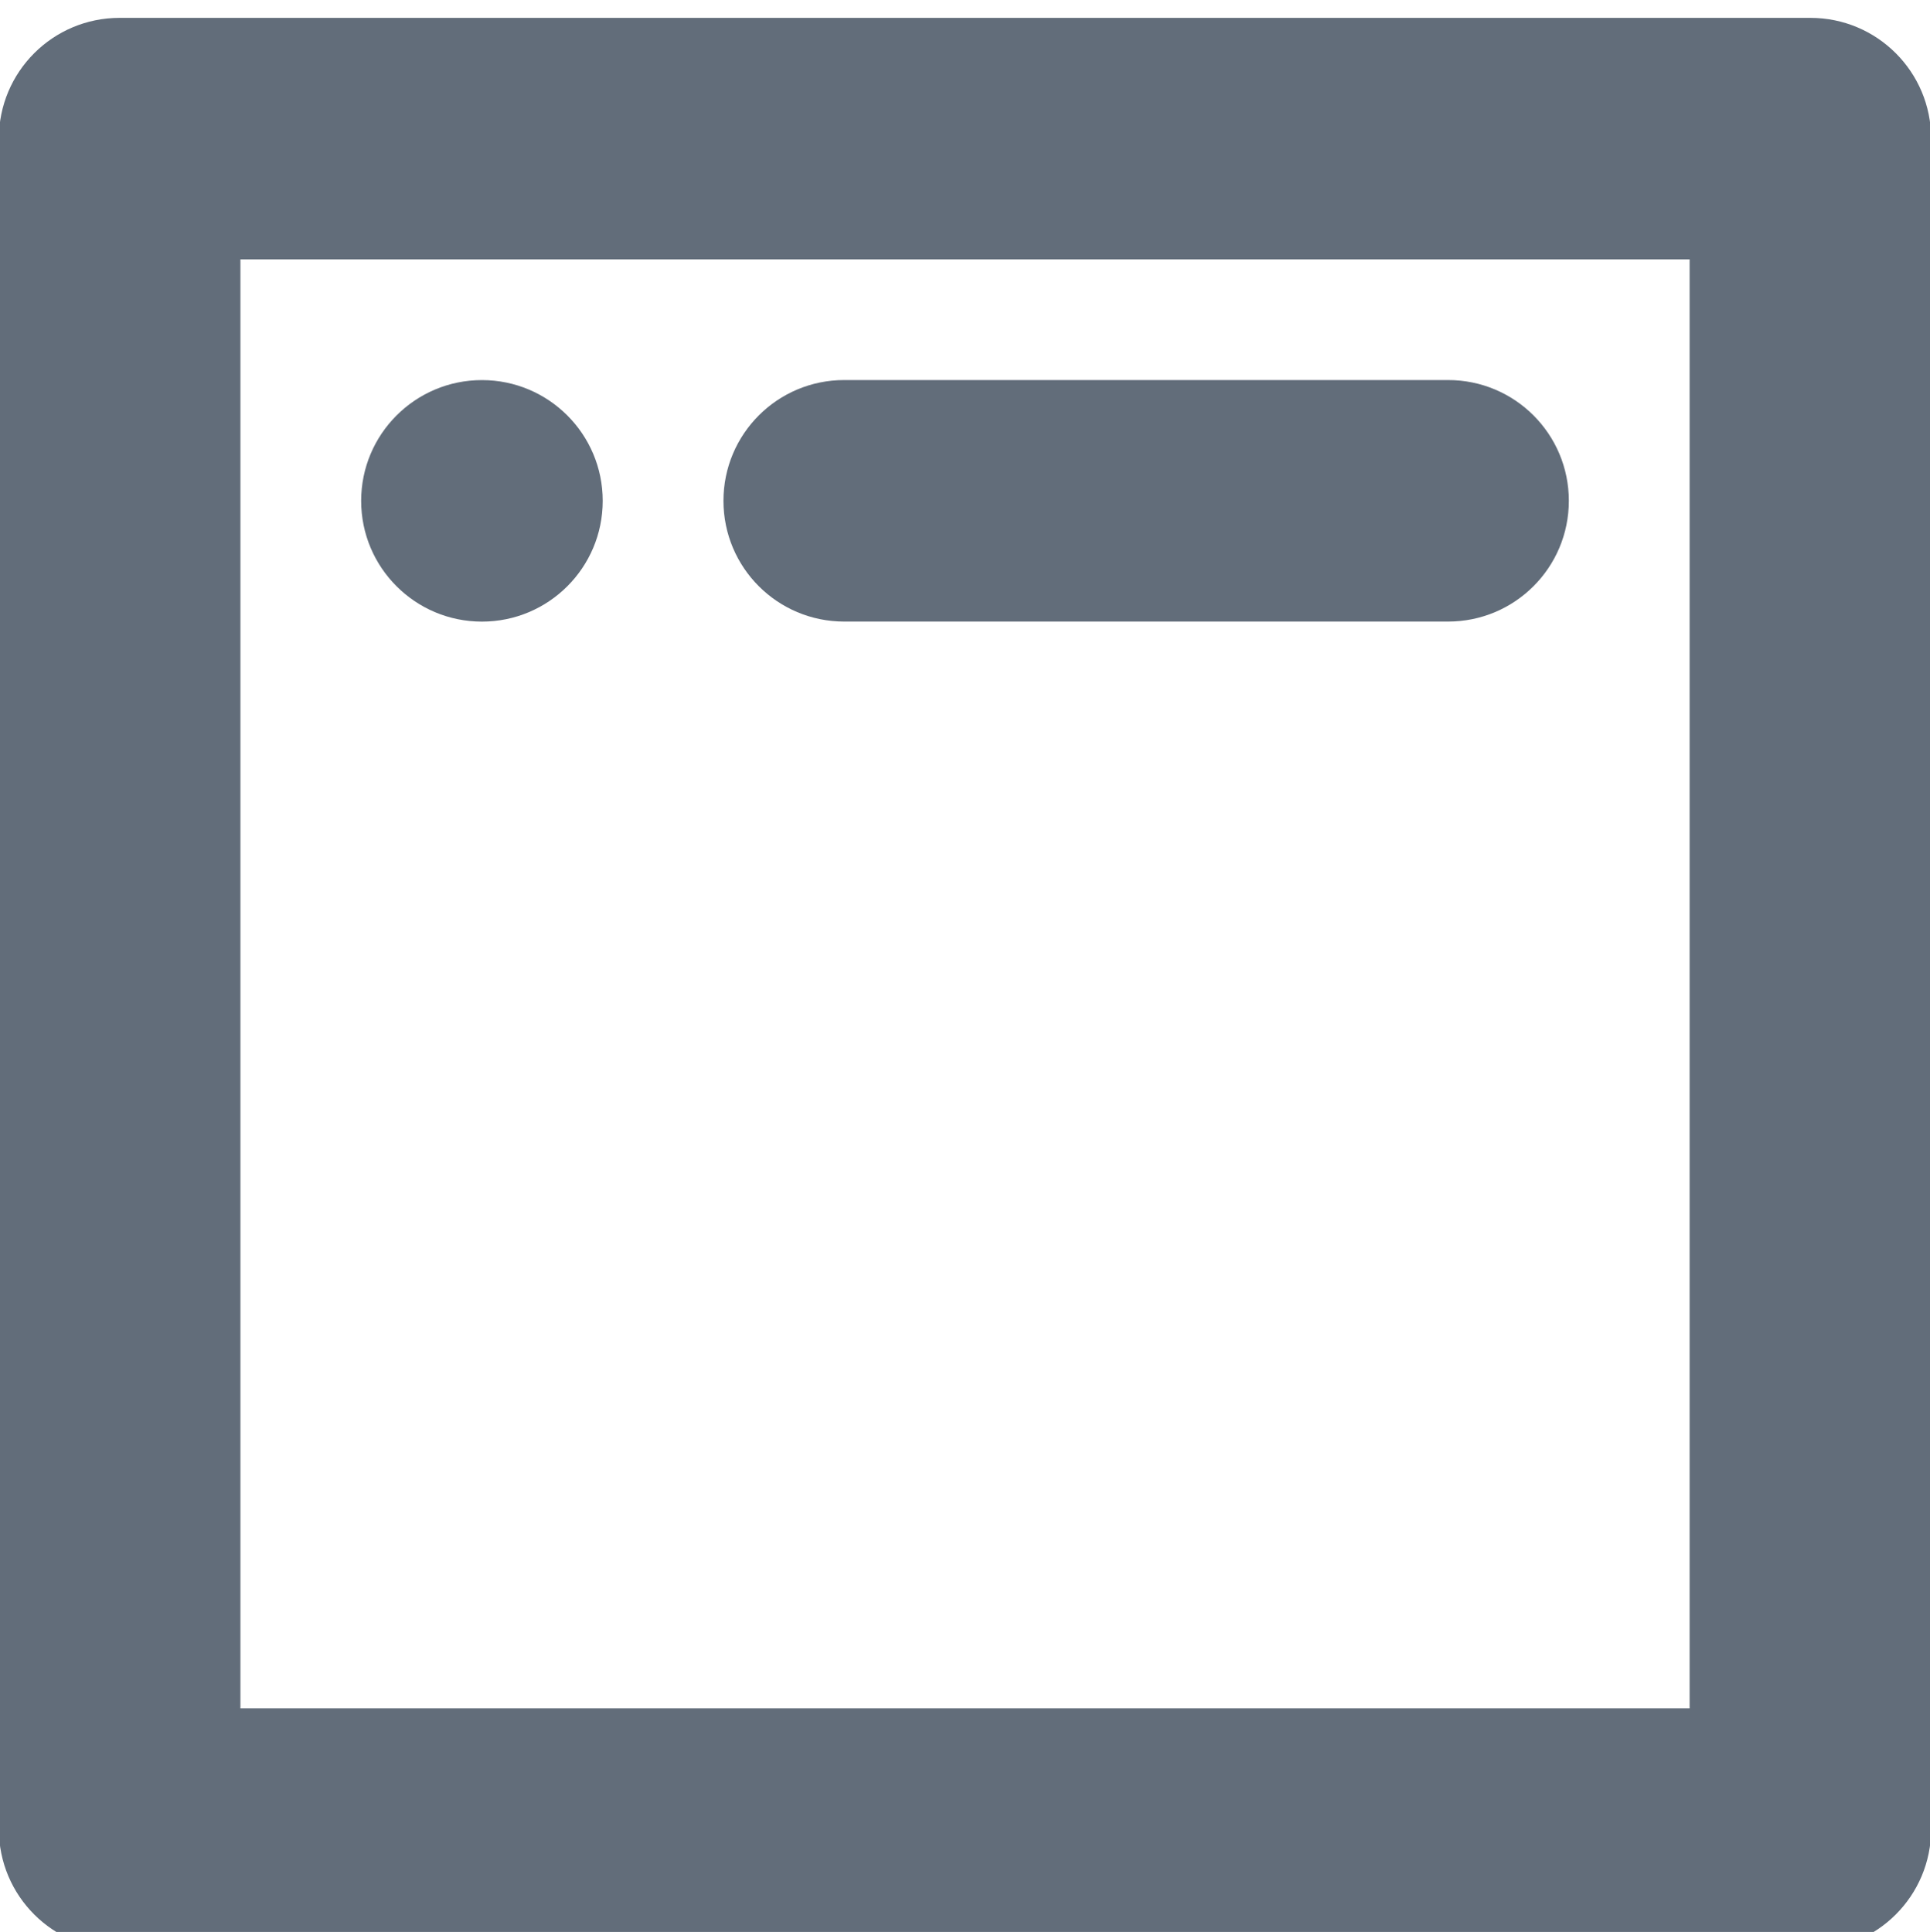 <?xml version="1.0" encoding="utf-8"?>
<!-- Generator: Adobe Illustrator 24.0.2, SVG Export Plug-In . SVG Version: 6.00 Build 0)  -->
<svg version="1.1" id="Слой_1" xmlns="http://www.w3.org/2000/svg" xmlns:xlink="http://www.w3.org/1999/xlink" x="0px" y="0px"
	 viewBox="0 0 43.879 43.93" style="enable-background:new 0 0 43.879 43.93;" xml:space="preserve">
<style type="text/css">
	.st0{fill:#626d7a;}
</style>
<g>
	<path class="st0" d="M41.159,0.406H2.72c-1.518,0-2.746,1.228-2.746,2.746v38.439
		c0,1.518,1.228,2.746,2.746,2.746h38.439c1.518,0,2.746-1.228,2.746-2.746V3.152
		C43.905,1.634,42.676,0.406,41.159,0.406z M38.413,38.845H5.466V5.897h32.948
		V38.845z"/>
	<path class="st0" d="M19.194,14.134h13.728c1.518,0,2.746-1.228,2.746-2.746
		s-1.228-2.746-2.746-2.746H19.194c-1.518,0-2.746,1.228-2.746,2.746
		S17.676,14.134,19.194,14.134z"/>
	<circle class="st0" cx="10.957" cy="11.389" r="2.746"/>
</g>
</svg>
